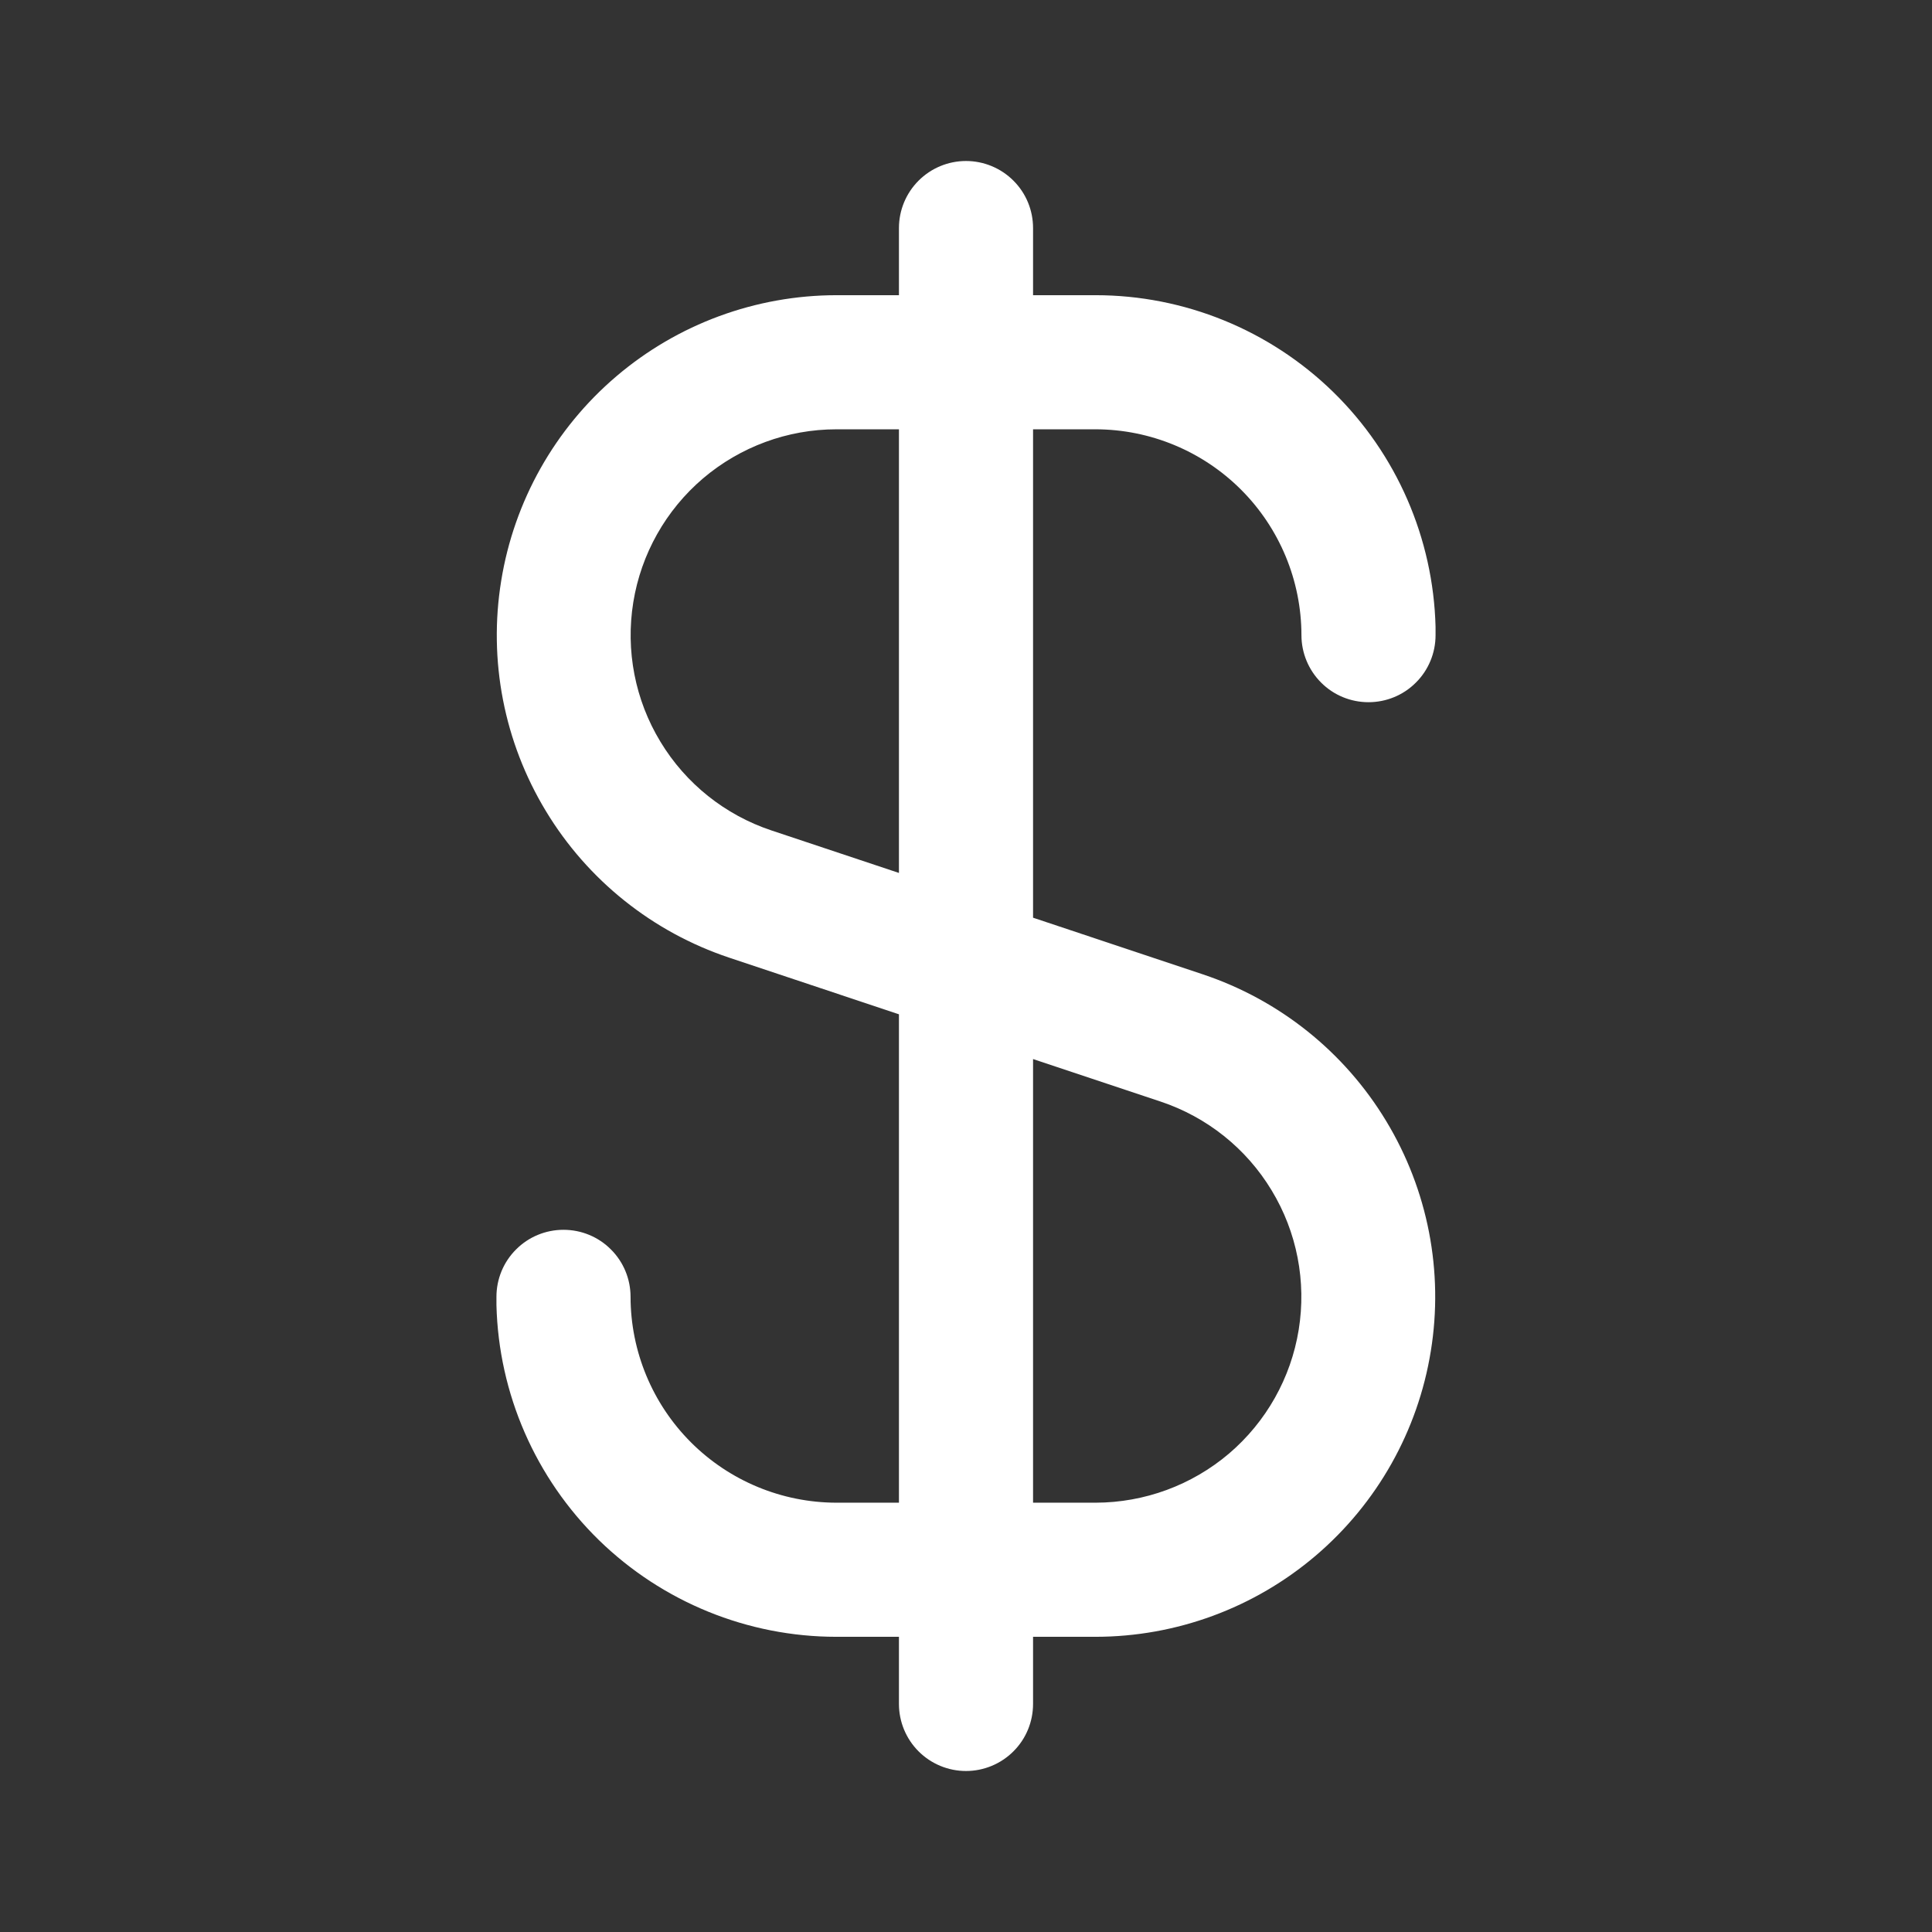 <svg width="24" height="24" viewBox="0 0 24 24" fill="none" xmlns="http://www.w3.org/2000/svg">
<rect x="0" y="0" width="24" height="24" fill="#333333" stroke="none"/>
<path d="M10.39 18.667C9.712 18.666 9.062 18.396 8.583 17.917C8.104 17.438 7.834 16.788 7.833 16.11C7.833 15.889 7.746 15.677 7.589 15.521C7.433 15.364 7.221 15.277 7 15.277C6.779 15.277 6.567 15.364 6.411 15.521C6.254 15.677 6.167 15.889 6.167 16.11V16.167C6.167 16.183 6.167 16.197 6.167 16.212C6.194 17.314 6.652 18.362 7.44 19.132C8.229 19.901 9.288 20.333 10.39 20.333H11.167V21.167C11.167 21.388 11.255 21.6 11.411 21.756C11.567 21.912 11.779 22 12 22C12.221 22 12.433 21.912 12.589 21.756C12.746 21.6 12.833 21.388 12.833 21.167V20.333H13.61C14.612 20.332 15.581 19.975 16.344 19.325C17.107 18.675 17.614 17.775 17.774 16.785C17.935 15.796 17.738 14.782 17.219 13.925C16.701 13.067 15.894 12.422 14.943 12.104L12.833 11.4V5.333H13.61C14.288 5.334 14.938 5.604 15.417 6.083C15.896 6.562 16.166 7.212 16.167 7.89C16.167 8.111 16.255 8.323 16.411 8.479C16.567 8.636 16.779 8.723 17 8.723C17.221 8.723 17.433 8.636 17.589 8.479C17.746 8.323 17.833 8.111 17.833 7.89V7.833C17.833 7.817 17.833 7.803 17.833 7.787C17.805 6.686 17.349 5.638 16.56 4.868C15.771 4.099 14.712 3.667 13.61 3.667H12.833V2.833C12.833 2.612 12.746 2.4 12.589 2.244C12.433 2.088 12.221 2 12 2C11.779 2 11.567 2.088 11.411 2.244C11.255 2.4 11.167 2.612 11.167 2.833V3.667H10.39C9.388 3.668 8.419 4.025 7.656 4.675C6.893 5.325 6.386 6.225 6.226 7.215C6.065 8.204 6.262 9.218 6.781 10.075C7.299 10.933 8.106 11.578 9.057 11.896L11.167 12.6V18.667H10.39ZM12.833 13.156L14.417 13.684C14.993 13.876 15.482 14.266 15.796 14.786C16.111 15.305 16.23 15.919 16.133 16.519C16.036 17.118 15.729 17.663 15.267 18.057C14.804 18.45 14.217 18.666 13.61 18.667H12.833V13.156ZM9.583 10.316C9.007 10.124 8.518 9.734 8.204 9.214C7.889 8.695 7.77 8.081 7.867 7.481C7.964 6.882 8.271 6.337 8.733 5.943C9.196 5.55 9.783 5.333 10.39 5.333H11.167V10.844L9.583 10.316Z" fill="white"/>
</svg>
